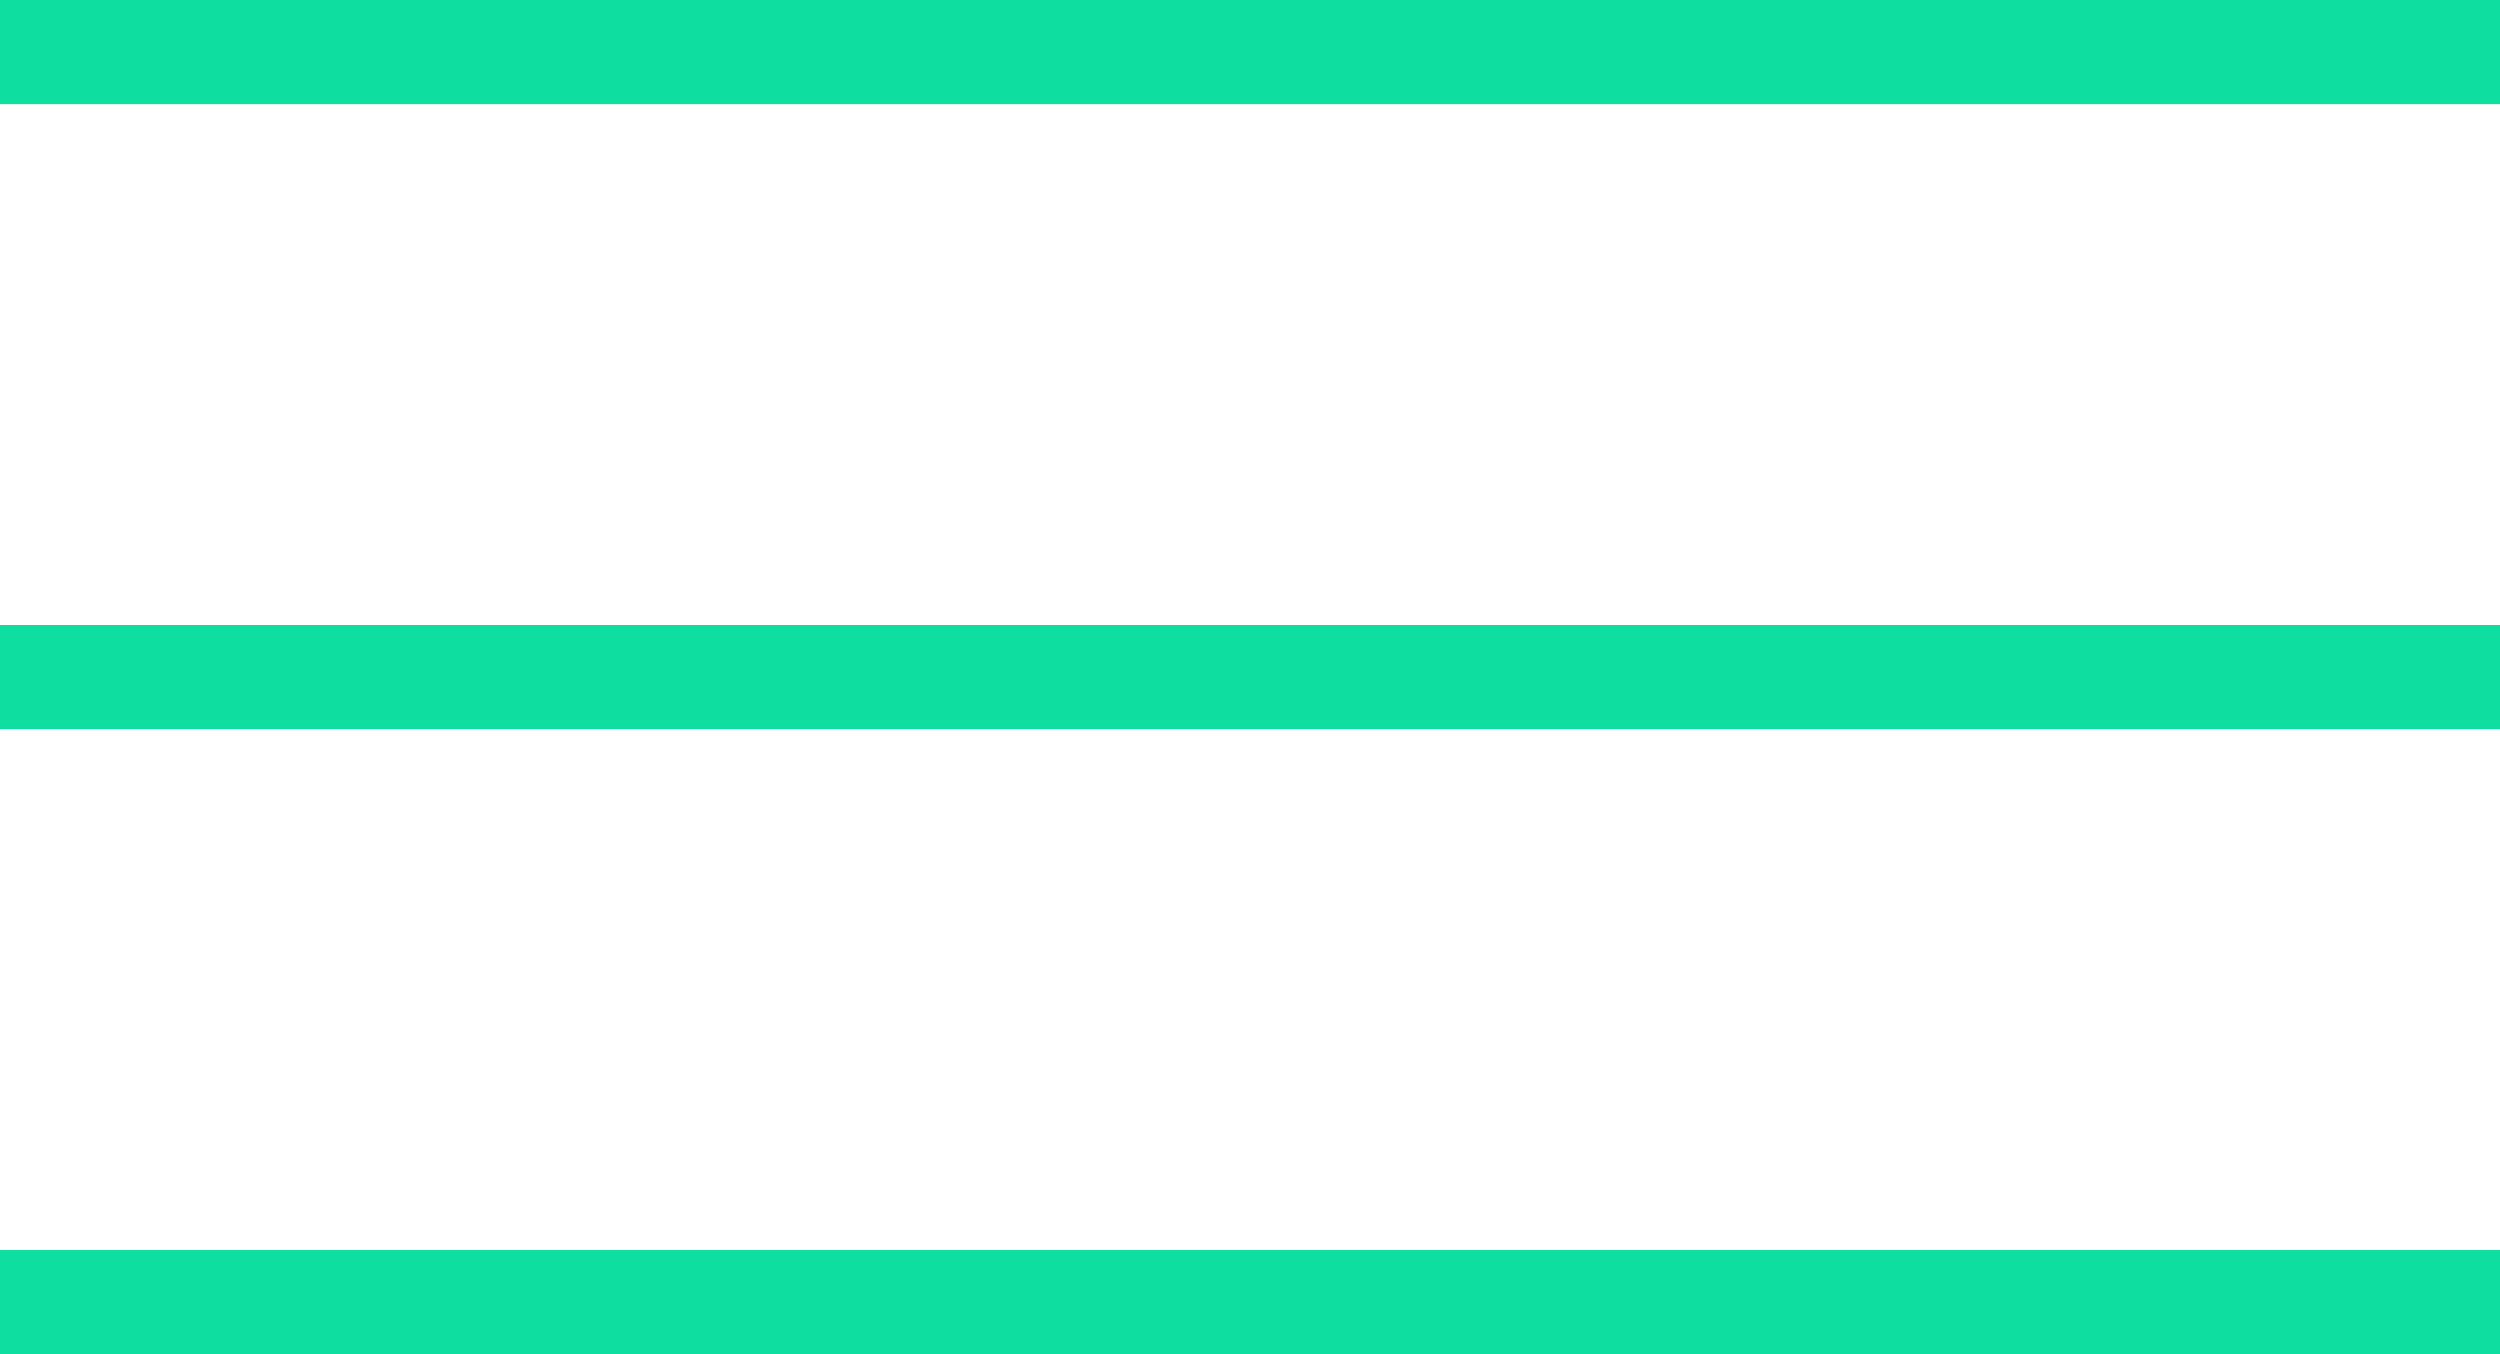 <?xml version="1.0" encoding="UTF-8" standalone="no"?>
<svg width="24px" height="13px" viewBox="0 0 24 13" version="1.1" xmlns="http://www.w3.org/2000/svg" xmlns:xlink="http://www.w3.org/1999/xlink" xmlns:sketch="http://www.bohemiancoding.com/sketch/ns">
    <title>Line + Line Copy + Line Copy 2 Copy</title>
    <defs></defs>
    <g id="Welcome" stroke="none" stroke-width="1" fill="none" fill-rule="evenodd" sketch:type="MSPage">
        <g id="Line-+-Line-Copy-+-Line-Copy-2-Copy" sketch:type="MSLayerGroup" transform="translate(0, -1)" stroke="#0EDFA0" stroke-linecap="square">
            <path d="M0.5,1.5 L23.5,1.5" id="Line" sketch:type="MSShapeGroup"></path>
            <path d="M0.5,7.5 L23.5,7.5" id="Line-Copy" sketch:type="MSShapeGroup"></path>
            <path d="M0.5,13.5 L23.5,13.5" id="Line-Copy-2" sketch:type="MSShapeGroup"></path>
        </g>
    </g>
</svg>
